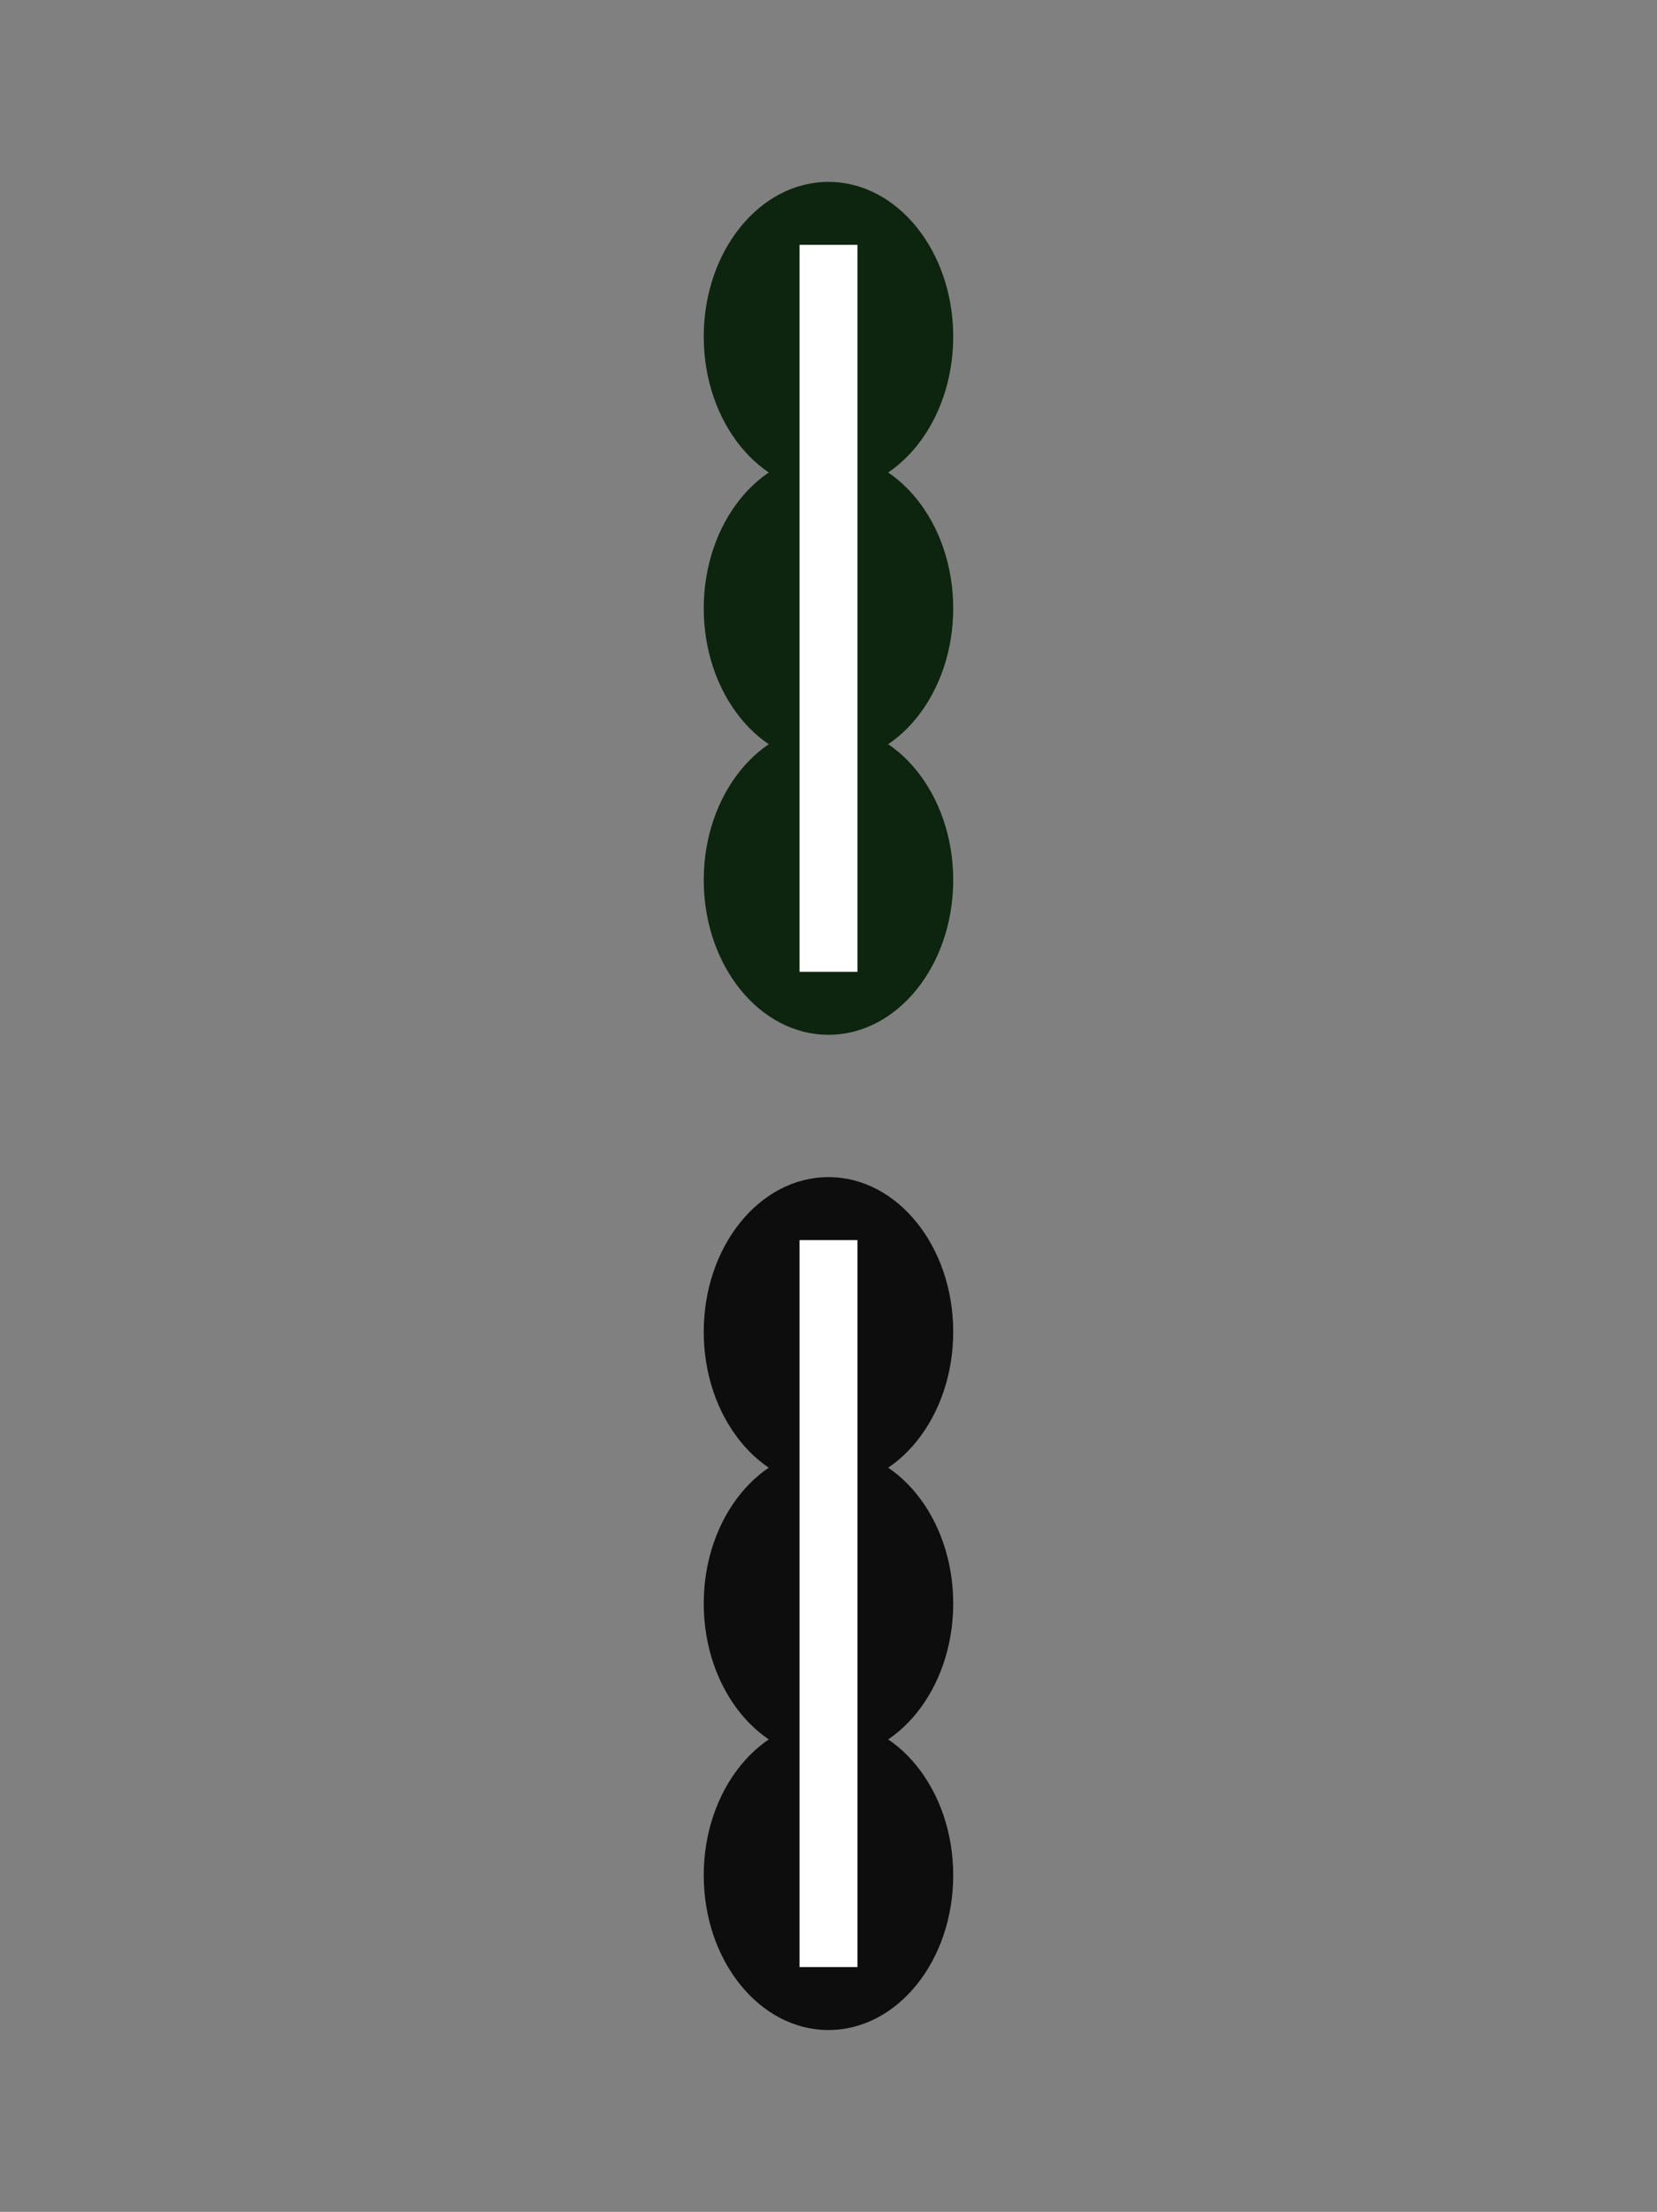 <svg xmlns="http://www.w3.org/2000/svg" width="129.732" height="173.104" viewBox="0 0 34.325 45.8"><rect x="0" y="0" width="34.325" height="45.8" fill="#808080" stroke="none"/><g transform="translate(25.525 -216.093)"><path d="M-25.525 216.093H8.8v45.8h-34.325z" fill="none"/><ellipse ry="3.204" rx="2.584" cy="223.063" cx="-8.363" fill="#0d250f" paint-order="markers stroke fill"/><ellipse cx="-8.363" cy="228.69" rx="2.584" ry="3.204" fill="#0d250f" paint-order="markers stroke fill"/><ellipse cx="-8.363" cy="234.316" rx="2.584" ry="3.204" fill="#0d250f" paint-order="markers stroke fill"/><path fill="#fff" paint-order="markers stroke fill" d="M-8.962 221.163h1.199v15.053h-1.199z"/><ellipse cx="-8.363" cy="243.671" rx="2.584" ry="3.204" fill="#0d0d0d" paint-order="markers stroke fill"/><ellipse ry="3.204" rx="2.584" cy="249.297" cx="-8.363" fill="#0d0d0d" paint-order="markers stroke fill"/><ellipse ry="3.204" rx="2.584" cy="254.924" cx="-8.363" fill="#0d0d0d" paint-order="markers stroke fill"/><path fill="#fff" paint-order="markers stroke fill" d="M-8.962 241.771h1.199v15.053h-1.199z"/></g></svg>